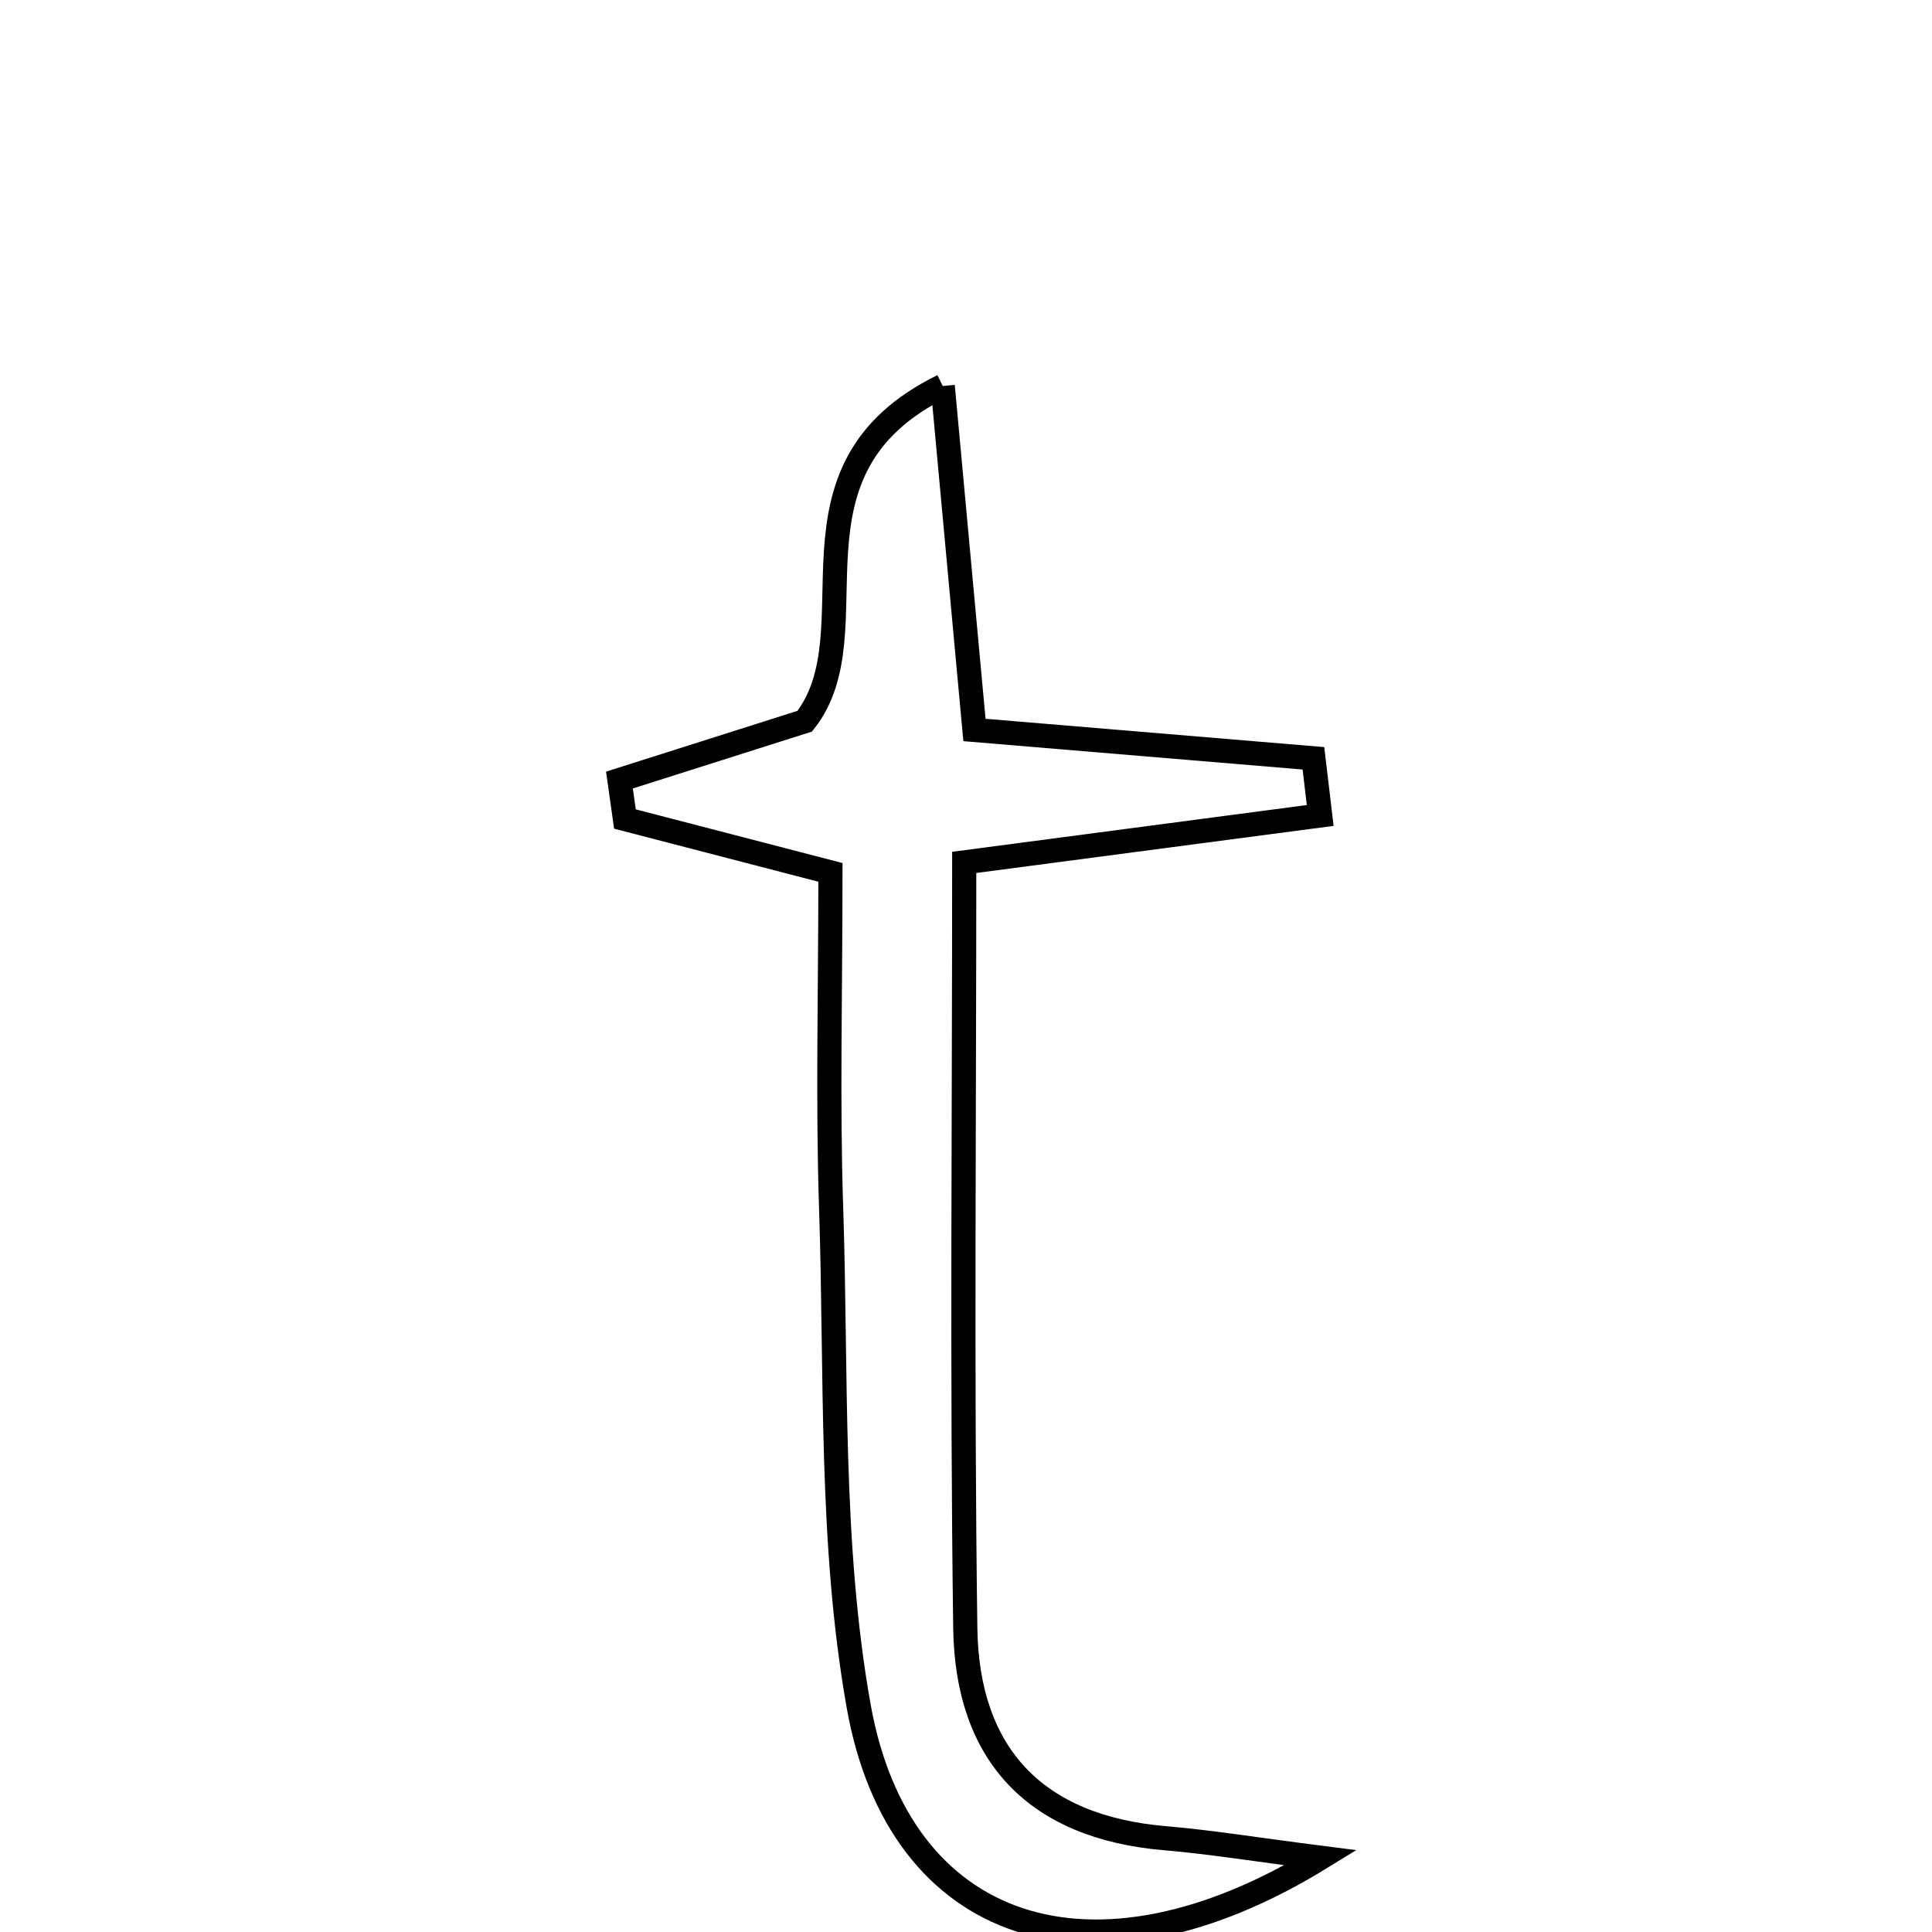 <svg xmlns="http://www.w3.org/2000/svg" viewBox="0.0 0.0 24.0 24.0" height="200px" width="200px"><path fill="none" stroke="black" stroke-width=".3" stroke-opacity="1.0"  filling="0" d="M11.711 4.795 C11.857 6.374 11.973 7.642 12.105 9.068 C13.545 9.189 14.93 9.305 16.316 9.42 C16.344 9.657 16.372 9.894 16.4 10.13 C15.029 10.31 13.657 10.492 11.978 10.713 C11.978 13.878 11.948 17.051 11.991 20.223 C12.013 21.797 12.864 22.699 14.473 22.835 C15.041 22.883 15.606 22.976 16.407 23.078 C13.574 24.821 11.17 24.016 10.667 21.196 C10.308 19.181 10.393 17.083 10.325 15.02 C10.28 13.681 10.316 12.34 10.316 10.837 C9.408 10.602 8.585 10.388 7.763 10.174 C7.74 10.013 7.718 9.851 7.695 9.69 C8.462 9.446 9.229 9.202 9.997 8.959 C10.88 7.835 9.577 5.84 11.711 4.795"></path></svg>